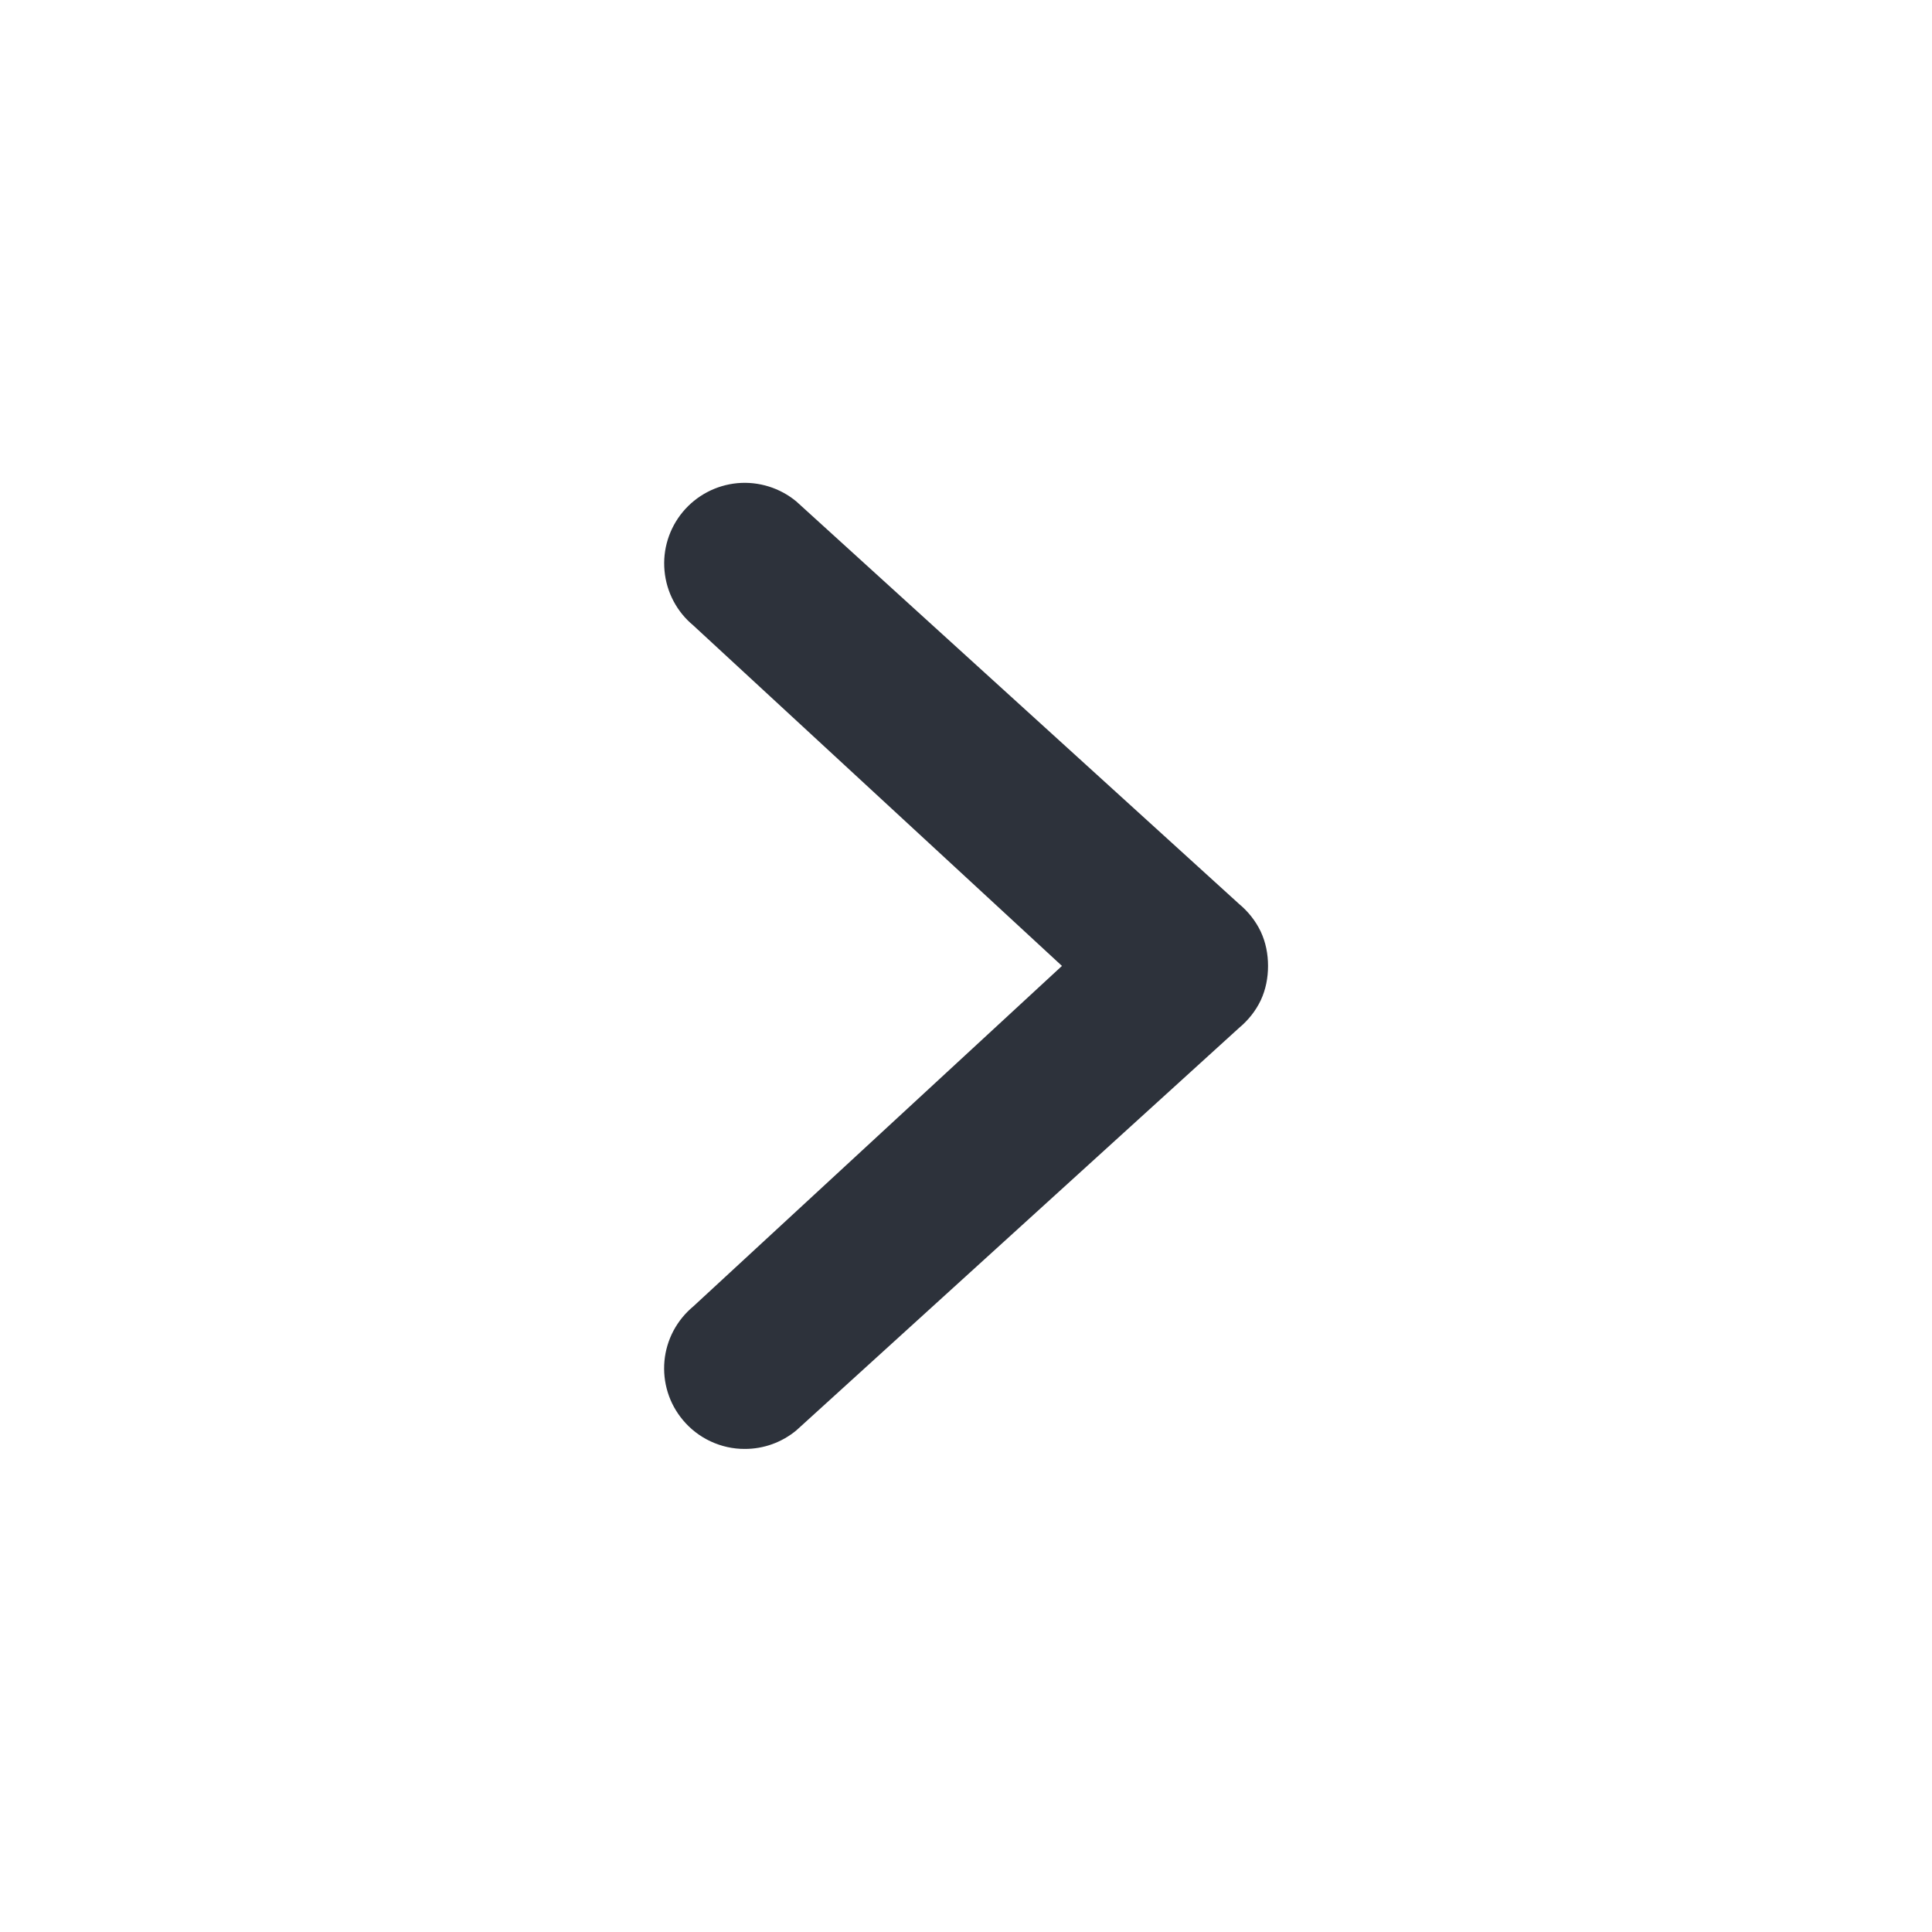 <svg width="24" height="24" viewBox="0 0 24 24" fill="none" xmlns="http://www.w3.org/2000/svg">
<path d="M9.252 17.999C9.105 18 8.96 17.967 8.827 17.905C8.694 17.843 8.576 17.752 8.482 17.639C8.398 17.538 8.334 17.422 8.295 17.296C8.256 17.17 8.242 17.038 8.254 16.907C8.266 16.776 8.304 16.649 8.365 16.533C8.427 16.416 8.511 16.313 8.612 16.229L13.192 11.999L8.612 7.769C8.408 7.6 8.279 7.356 8.255 7.091C8.23 6.827 8.312 6.564 8.482 6.359C8.652 6.155 8.895 6.027 9.16 6.002C9.424 5.978 9.688 6.06 9.892 6.229L15.392 11.229C15.505 11.323 15.599 11.441 15.662 11.574C15.724 11.707 15.752 11.852 15.752 11.999C15.752 12.146 15.724 12.292 15.662 12.425C15.599 12.558 15.505 12.675 15.392 12.769L9.892 17.769C9.712 17.918 9.485 18 9.252 17.999Z" fill="#2D323B"/>
</svg>
